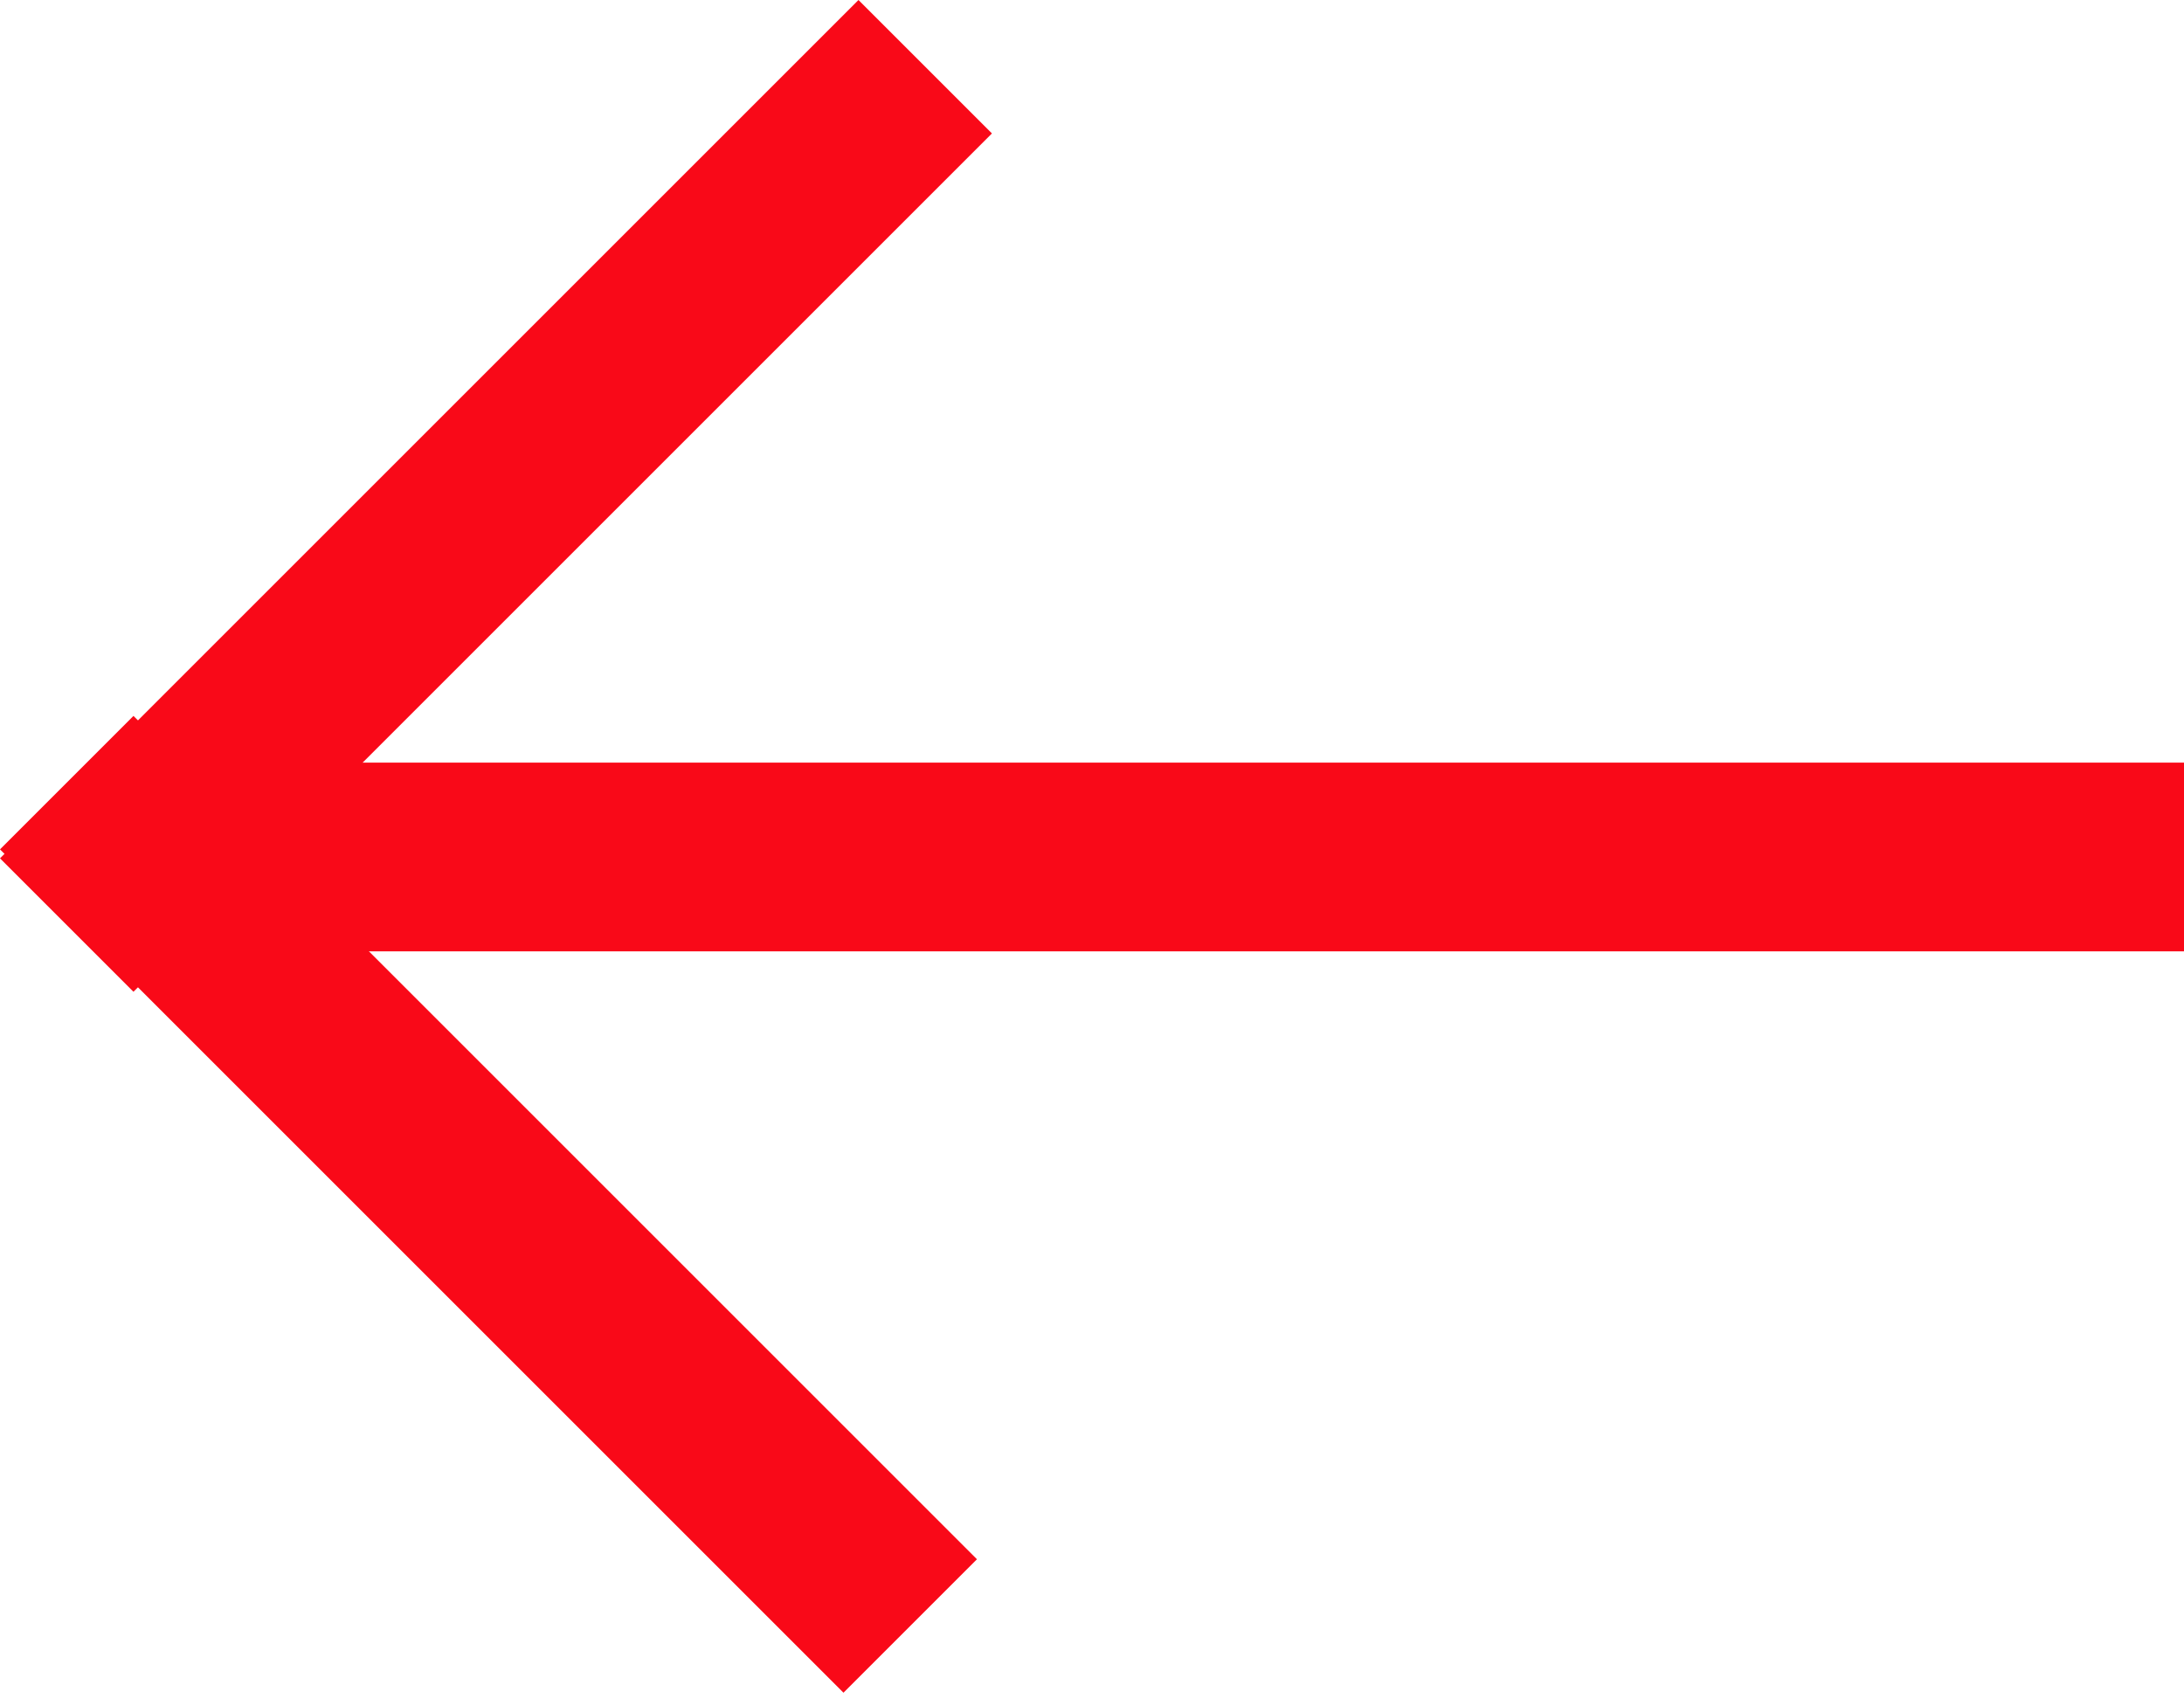 <svg width="81" height="63" viewBox="0 0 81 63" fill="none" xmlns="http://www.w3.org/2000/svg">
<rect x="5" y="35.289" width="7" height="76" transform="rotate(-90 5 35.289)" fill="#F90918"/>
<rect y="31.506" width="7" height="44.241" transform="rotate(-45 0 31.506)" fill="#F90918"/>
<rect x="31.839" width="7" height="45.027" transform="rotate(45 31.839 0)" fill="#F90918"/>
</svg>
